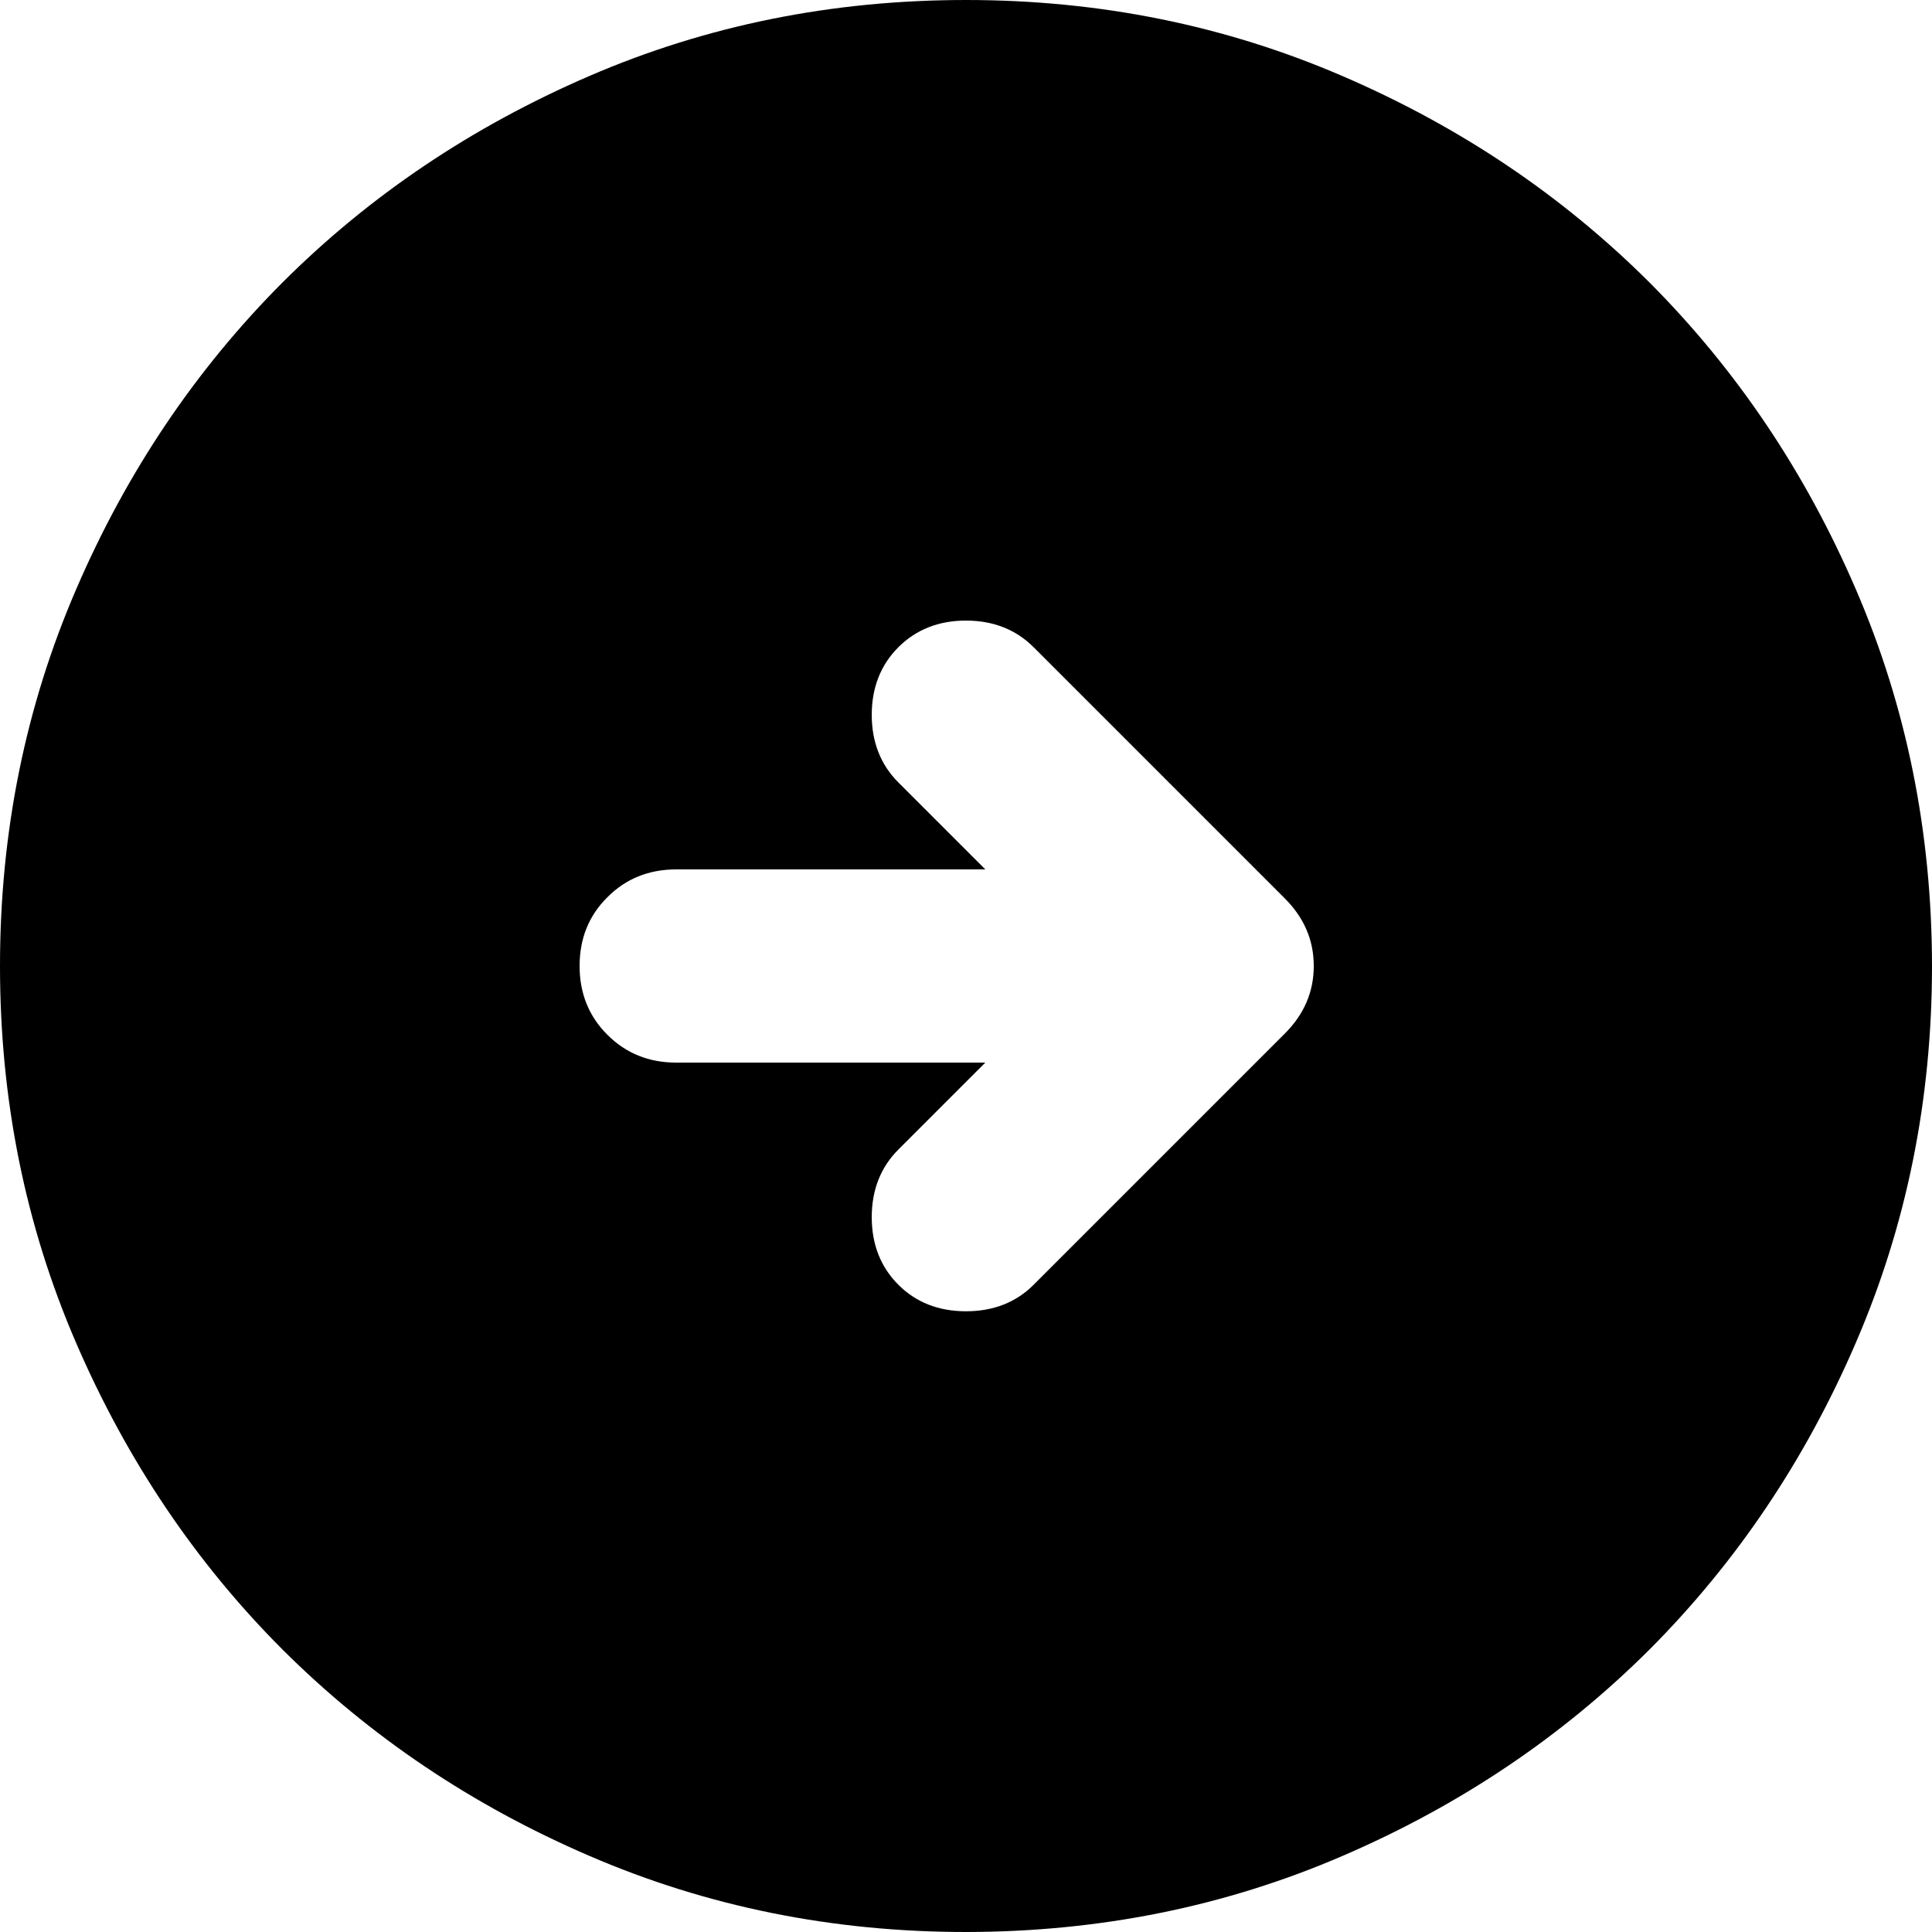<svg width="14" height="14" viewBox="0 0 14 14" fill="none" xmlns="http://www.w3.org/2000/svg">
<path d="M7.14 6.3H4.9C4.702 6.3 4.535 6.367 4.401 6.502C4.266 6.636 4.2 6.802 4.2 7C4.2 7.198 4.267 7.365 4.402 7.499C4.536 7.633 4.702 7.7 4.9 7.7H7.14L6.51 8.33C6.382 8.458 6.317 8.622 6.317 8.82C6.317 9.018 6.382 9.182 6.51 9.31C6.638 9.438 6.802 9.502 7 9.502C7.198 9.502 7.362 9.438 7.49 9.31L9.31 7.49C9.45 7.35 9.52 7.187 9.52 7C9.52 6.813 9.45 6.65 9.31 6.51L7.49 4.69C7.362 4.562 7.198 4.497 7 4.497C6.802 4.497 6.638 4.562 6.51 4.69C6.382 4.818 6.317 4.982 6.317 5.18C6.317 5.378 6.382 5.542 6.51 5.67L7.14 6.3ZM7 1.43051e-06C7.968 1.43051e-06 8.878 0.184 9.73 0.552C10.582 0.919 11.322 1.418 11.953 2.047C12.582 2.678 13.081 3.418 13.448 4.27C13.816 5.122 13.999 6.032 14 7C14 7.968 13.816 8.878 13.448 9.73C13.081 10.582 12.582 11.322 11.953 11.953C11.322 12.582 10.582 13.081 9.73 13.448C8.878 13.816 7.968 13.999 7 14C6.032 14 5.122 13.816 4.27 13.448C3.418 13.081 2.678 12.582 2.047 11.953C1.417 11.322 0.919 10.582 0.551 9.73C0.183 8.878 -0 7.968 1.43051e-06 7C1.43051e-06 6.032 0.184 5.122 0.552 4.27C0.919 3.418 1.418 2.678 2.047 2.047C2.678 1.417 3.418 0.919 4.27 0.551C5.122 0.183 6.032 -0 7 1.43051e-06Z" fill="black"/>
</svg>
